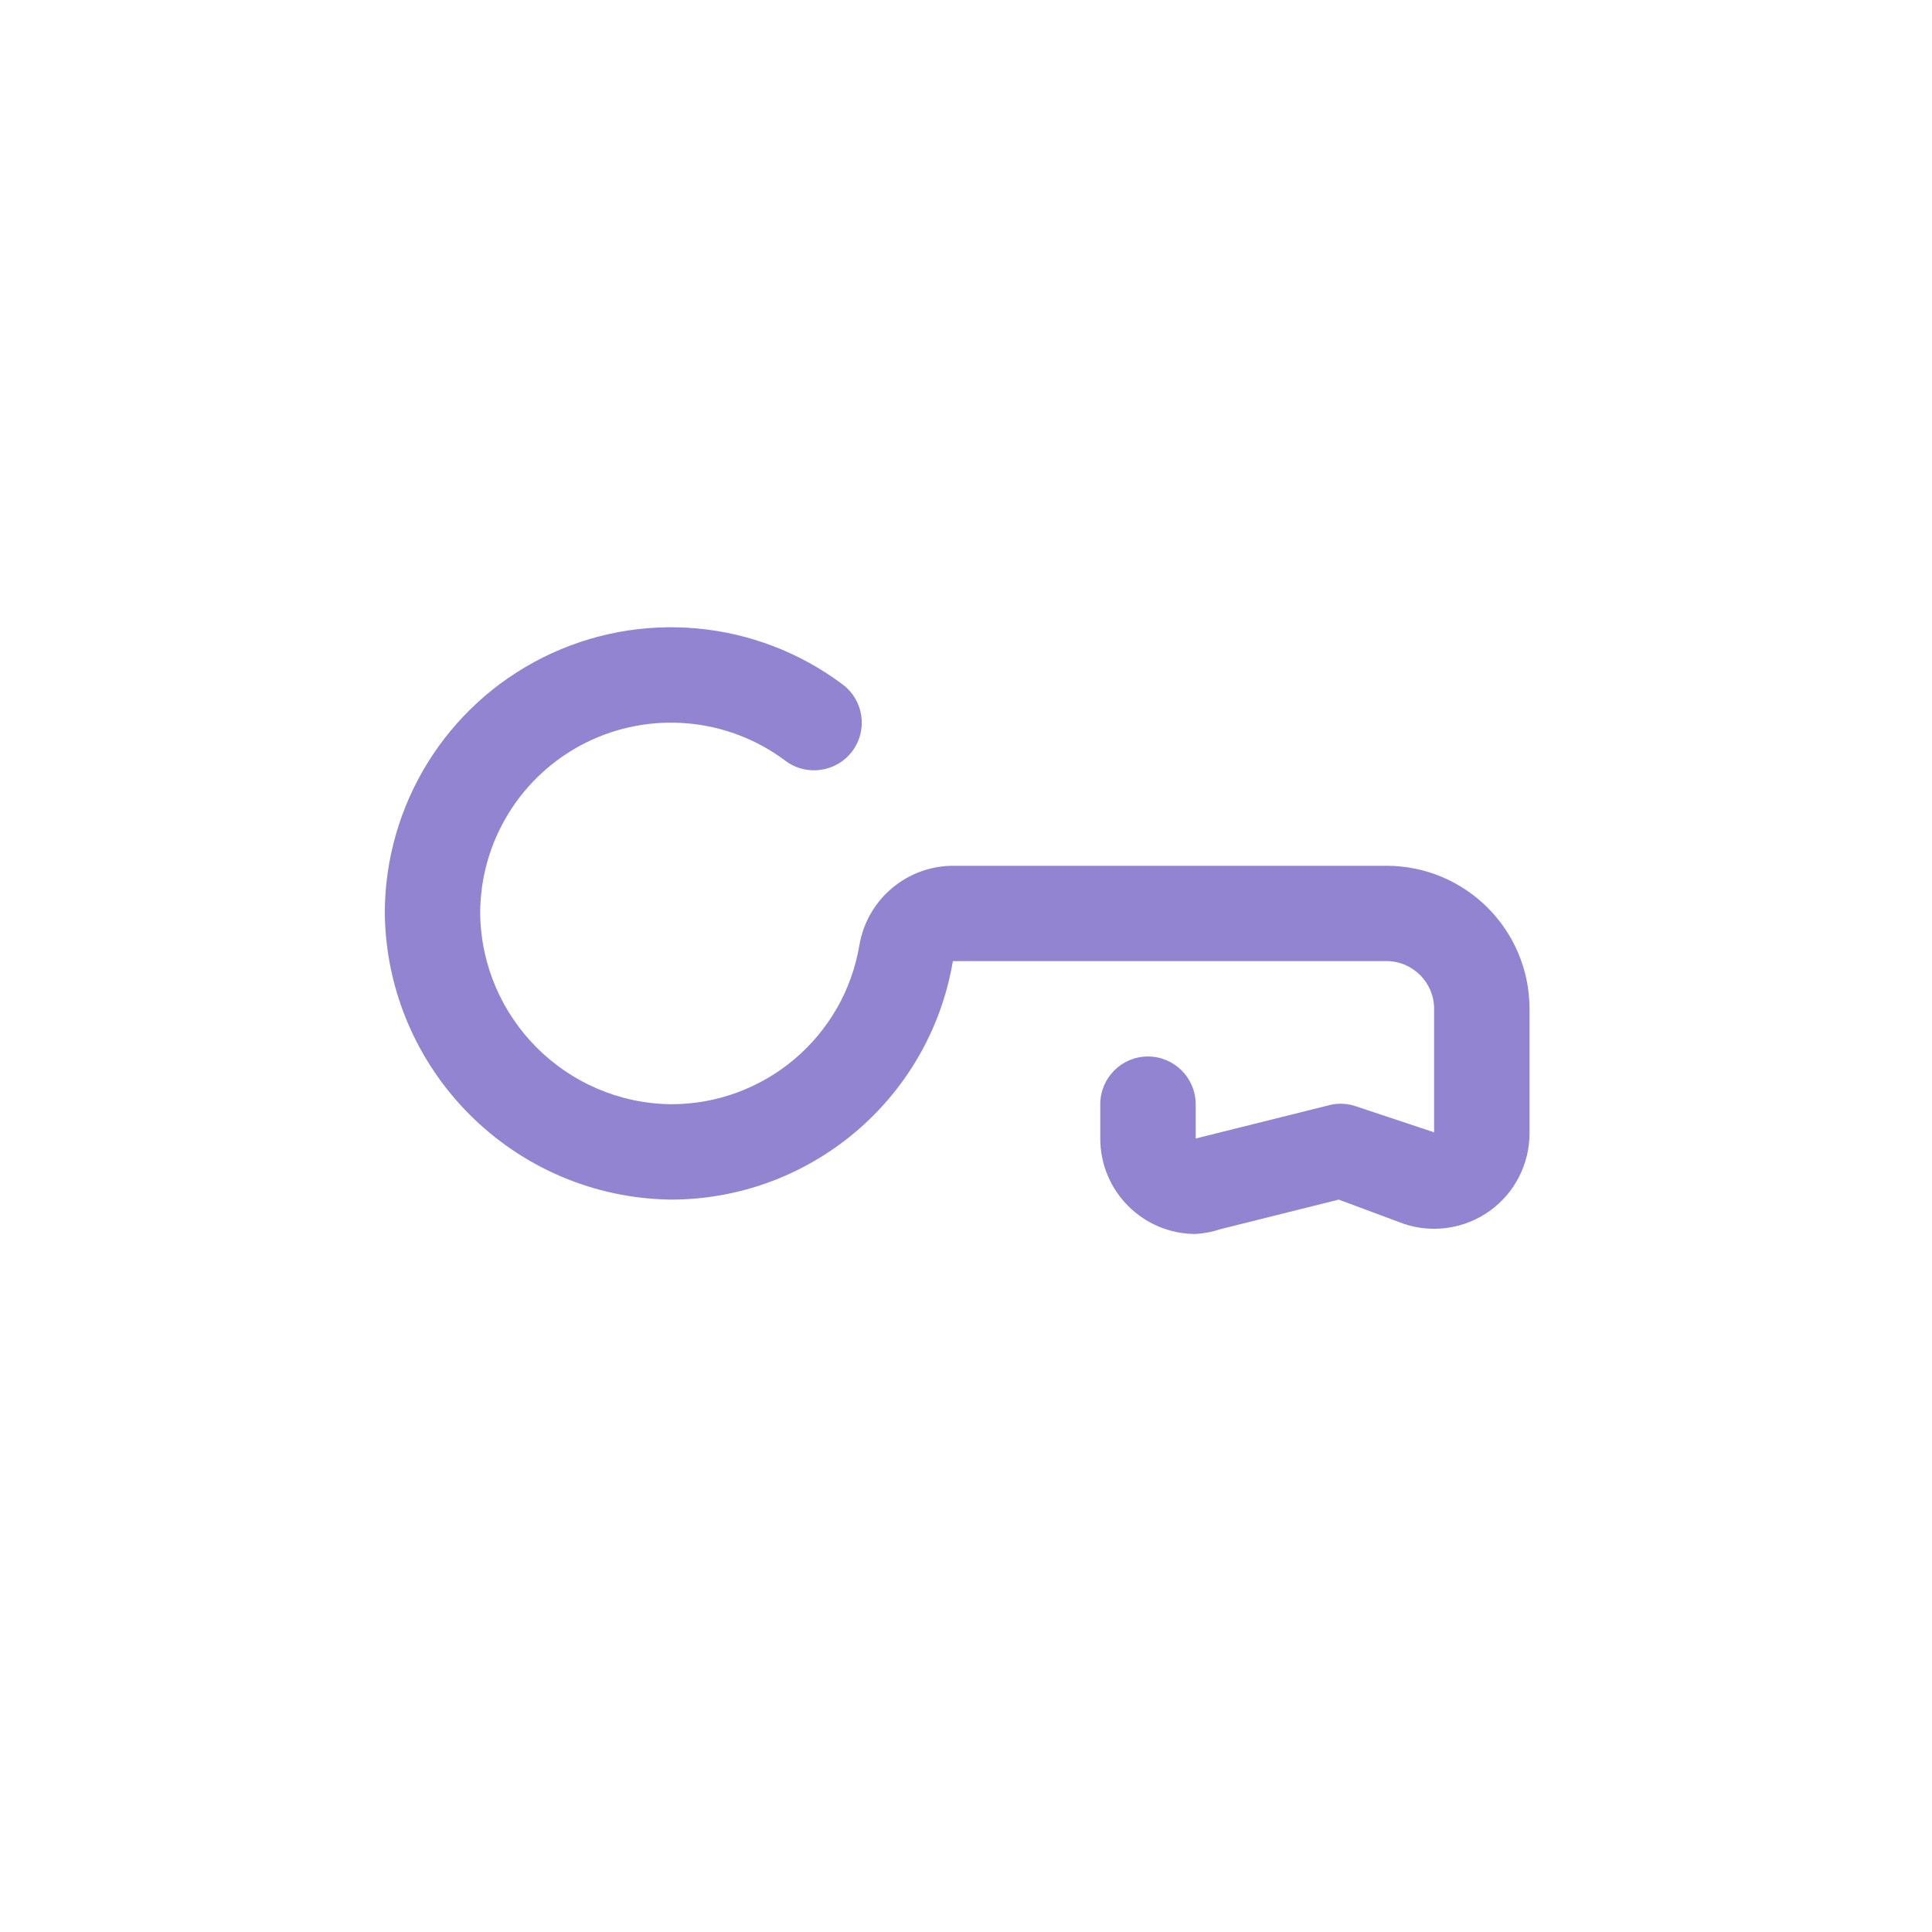 <svg width="24" height="24" viewBox="0 0 24 24" fill="none" xmlns="http://www.w3.org/2000/svg"><path fill-rule="evenodd" clip-rule="evenodd" d="M14.853 15.329C14.198 15.329 13.668 14.798 13.668 14.143V13.717C13.668 13.39 13.933 13.124 14.26 13.124C14.587 13.124 14.853 13.39 14.853 13.717V14.143L16.488 13.735C16.596 13.703 16.711 13.703 16.82 13.735L17.815 14.066V12.532C17.815 12.205 17.55 11.939 17.223 11.939H11.837C11.548 13.649 10.069 14.9 8.335 14.902C6.383 14.876 4.806 13.3 4.78 11.347C4.78 10 5.541 8.769 6.745 8.167C7.95 7.565 9.391 7.695 10.468 8.503C10.73 8.699 10.783 9.071 10.587 9.332C10.39 9.594 10.019 9.647 9.757 9.451C9.039 8.912 8.078 8.826 7.275 9.227C6.472 9.629 5.965 10.449 5.965 11.347C5.981 12.649 7.033 13.701 8.335 13.717C9.492 13.719 10.482 12.885 10.675 11.744C10.772 11.167 11.275 10.746 11.861 10.755H17.223C18.204 10.755 19 11.55 19 12.532V14.078C19 14.459 18.818 14.817 18.509 15.04C18.2 15.263 17.803 15.324 17.442 15.204L16.63 14.902L15.161 15.269C15.061 15.303 14.957 15.322 14.853 15.329Z" fill="#9384d1"/></svg>